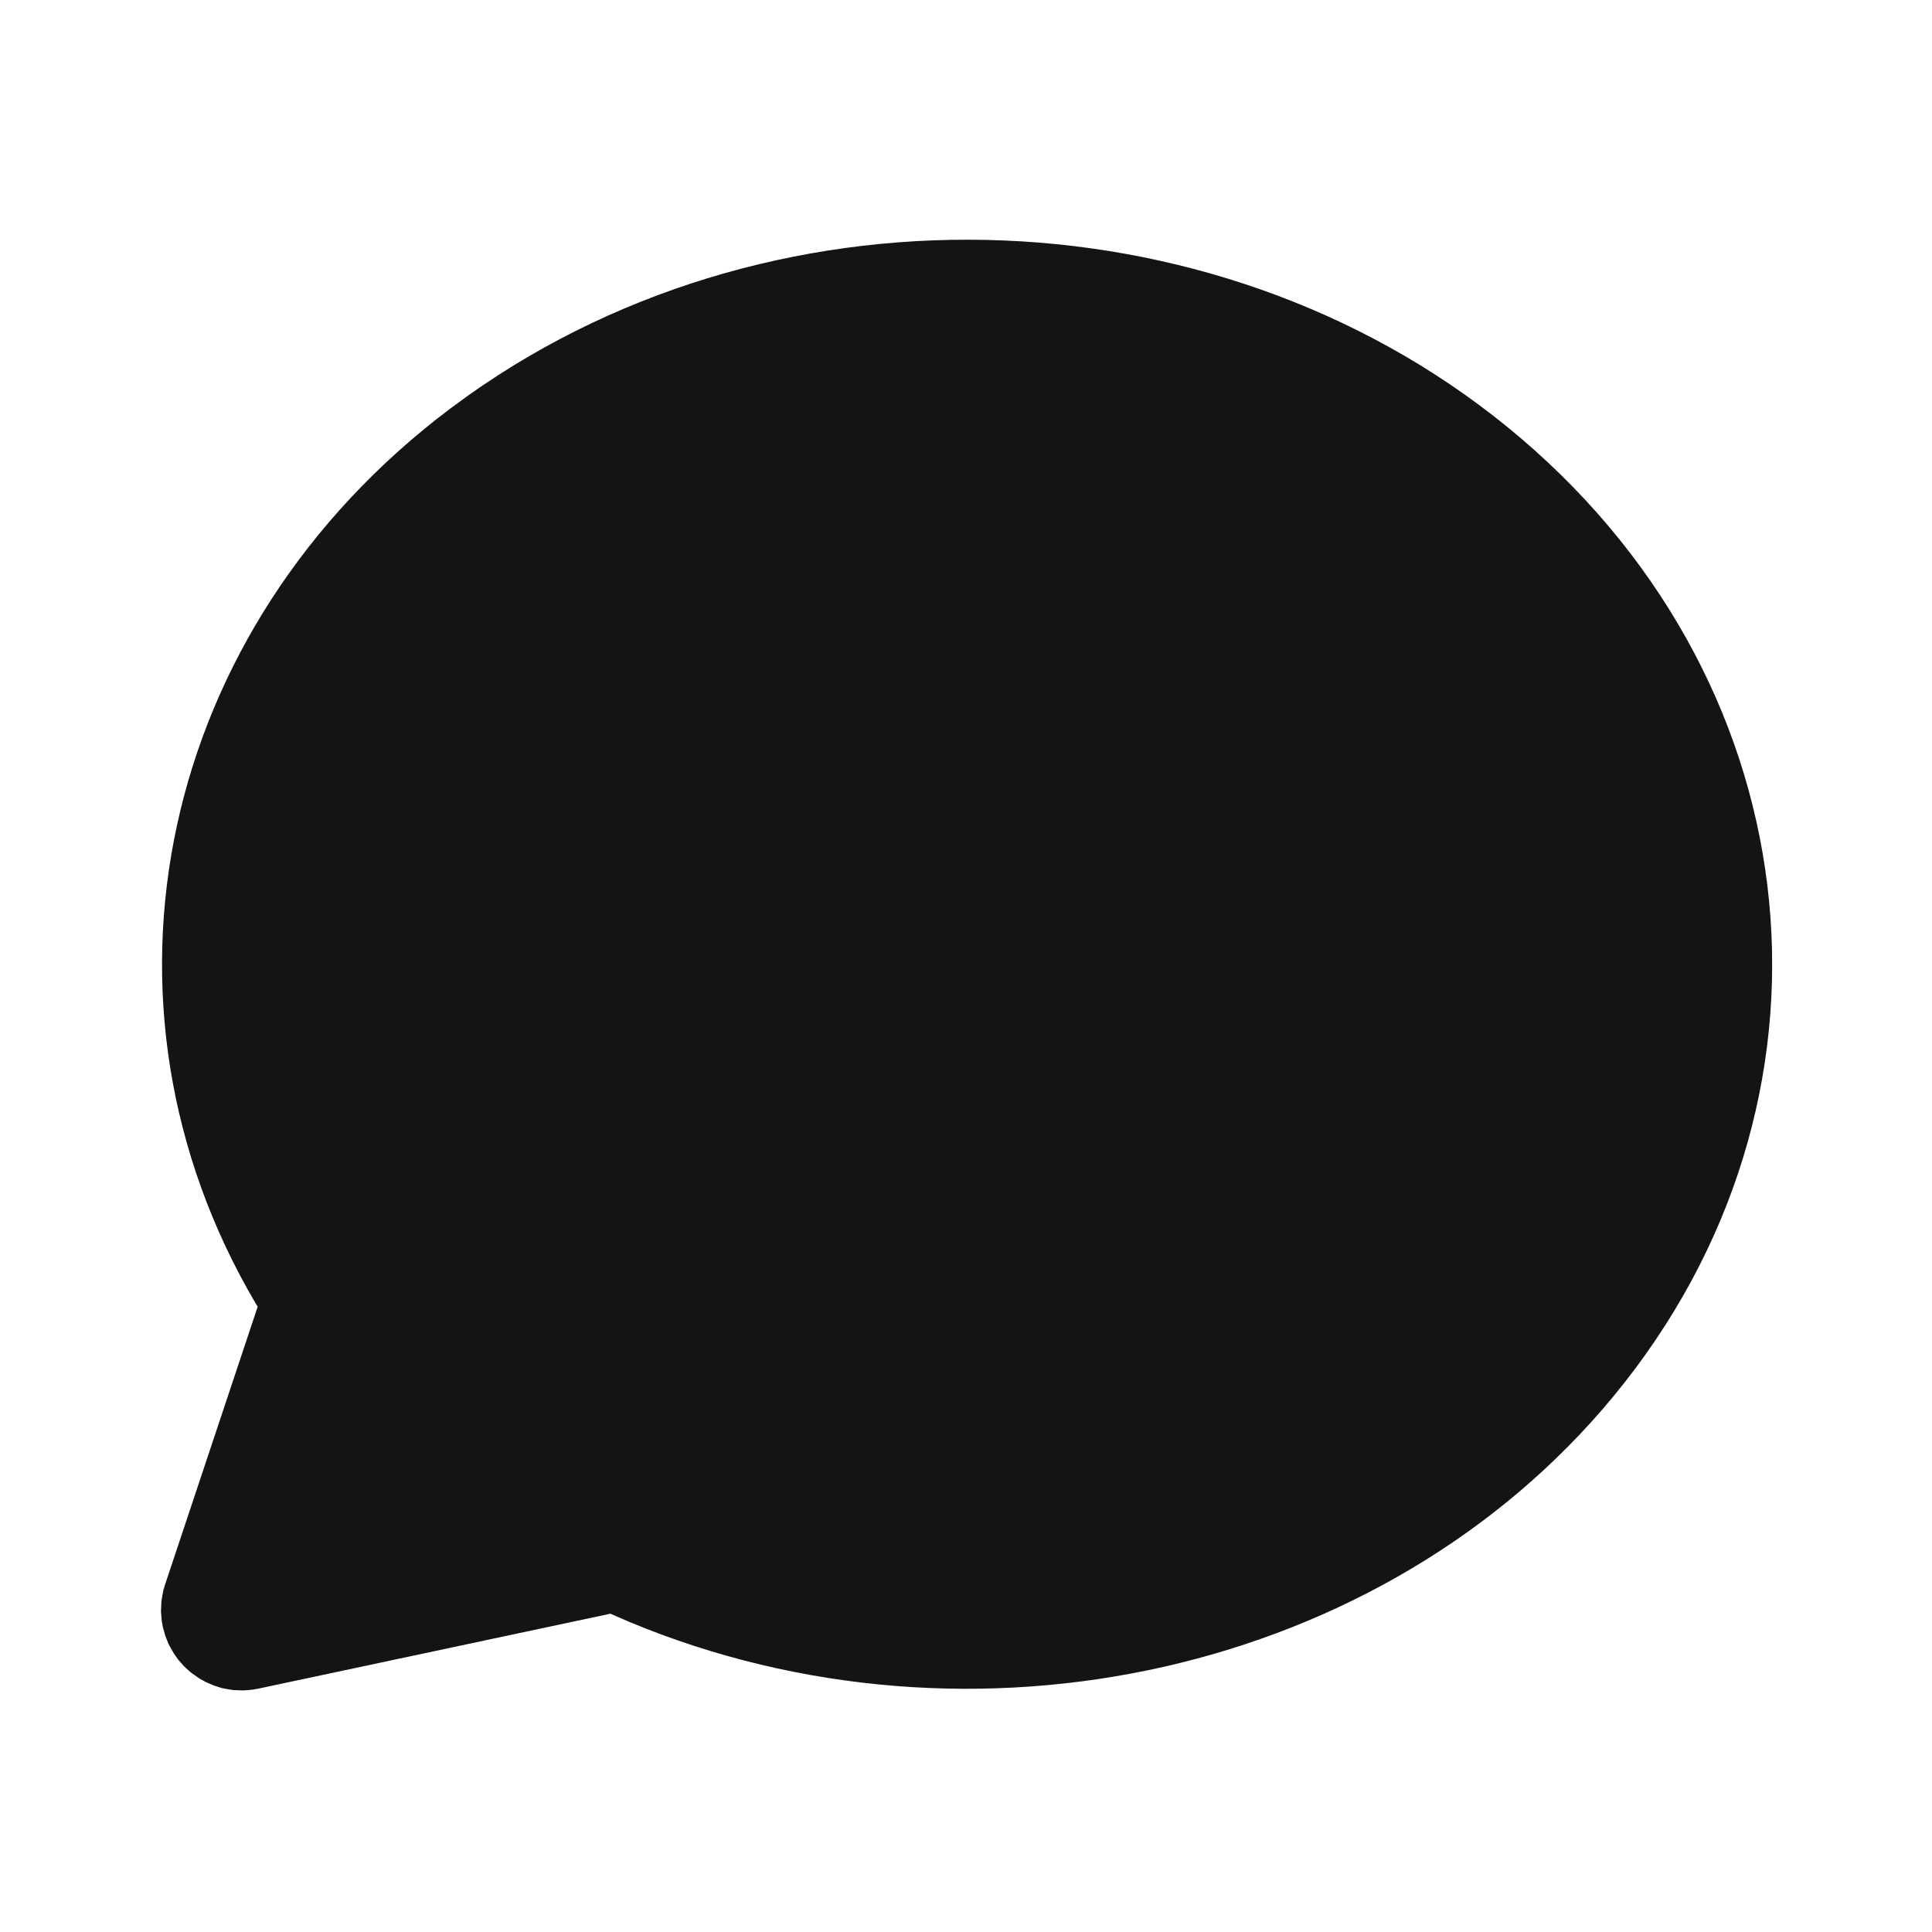 <svg width="64" height="64" viewBox="0 0 64 64" fill="none" xmlns="http://www.w3.org/2000/svg">
<path d="M15.523 13.091C25.917 5.718 40.773 6.32 50.384 14.52C60.163 22.859 61.499 36.488 53.456 46.245C45.877 55.438 32.216 58.467 20.84 53.725L20.221 53.456L8.555 55.939L8.355 55.974L8.061 55.998L7.76 55.987L7.643 55.974L7.349 55.92L7.069 55.83L6.803 55.712L6.6 55.6L6.312 55.395L6.096 55.197L5.901 54.976L5.76 54.776L5.587 54.469L5.475 54.187L5.392 53.886L5.357 53.685L5.333 53.392L5.344 53.091L5.357 52.974L5.411 52.68L5.469 52.488L8.536 43.285L8.477 43.19C2.584 33.197 5.253 20.811 14.907 13.541L15.52 13.094L15.523 13.091Z" fill="#151414"/>
</svg>
